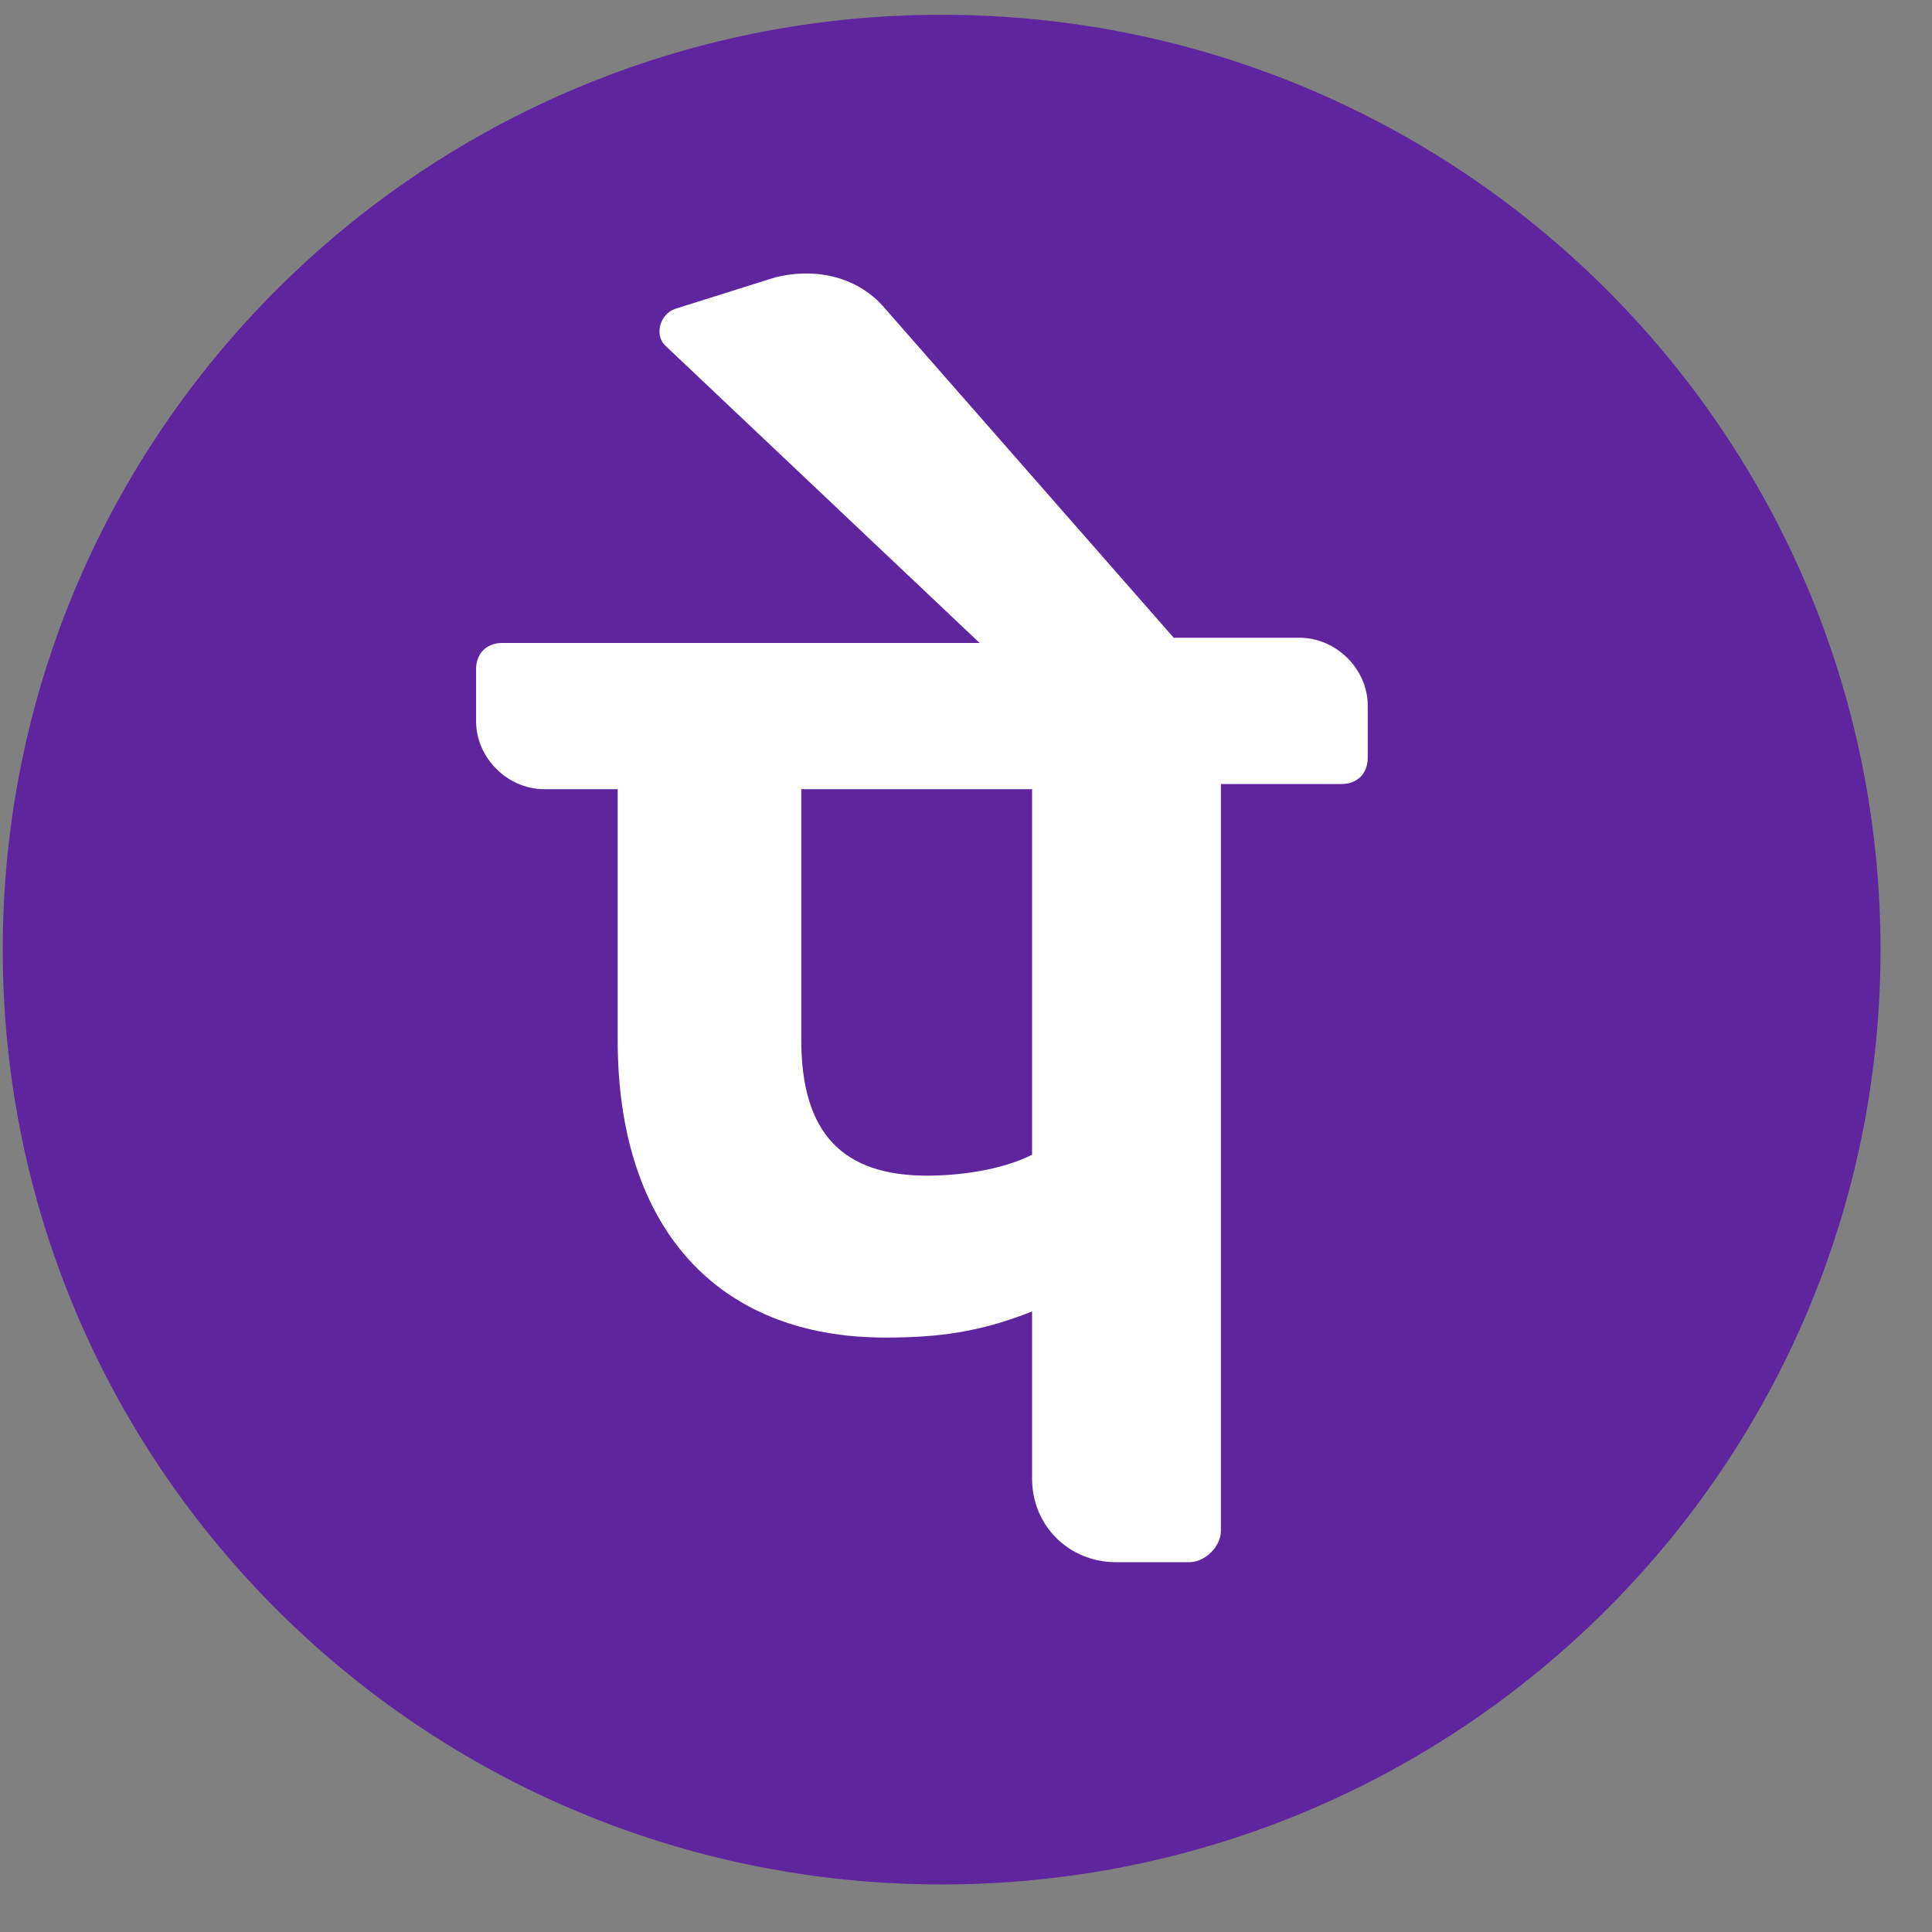 <svg width="31" height="31" viewBox="0 0 31 31" fill="none" xmlns="http://www.w3.org/2000/svg">
<rect x="0" y="0" width="31" height="31" fill="#808080" stroke="none"/>
<path d="M15.109 30.237C23.43 30.237 30.174 23.521 30.174 15.237C30.174 6.953 23.43 0.237 15.109 0.237C6.789 0.237 0.044 6.953 0.044 15.237C0.044 23.521 6.789 30.237 15.109 30.237Z" fill="#5F259F"/>
<path d="M21.946 11.322C21.946 10.736 21.441 10.233 20.852 10.233H18.833L14.204 4.954C13.783 4.451 13.11 4.284 12.437 4.451L10.838 4.954C10.585 5.038 10.501 5.373 10.669 5.54L15.719 10.317H8.059C7.807 10.317 7.639 10.485 7.639 10.736V11.574C7.639 12.16 8.144 12.663 8.733 12.663H9.911V16.686C9.911 19.702 11.51 21.462 14.203 21.462C15.045 21.462 15.719 21.378 16.56 21.043V23.725C16.56 24.479 17.149 25.066 17.907 25.066H19.085C19.337 25.066 19.59 24.814 19.59 24.563V12.58H21.526C21.778 12.58 21.946 12.412 21.946 12.161V11.322ZM16.56 18.529C16.055 18.78 15.382 18.864 14.877 18.864C13.53 18.864 12.857 18.194 12.857 16.686V12.663H16.56V18.529Z" fill="white"/>
</svg>
